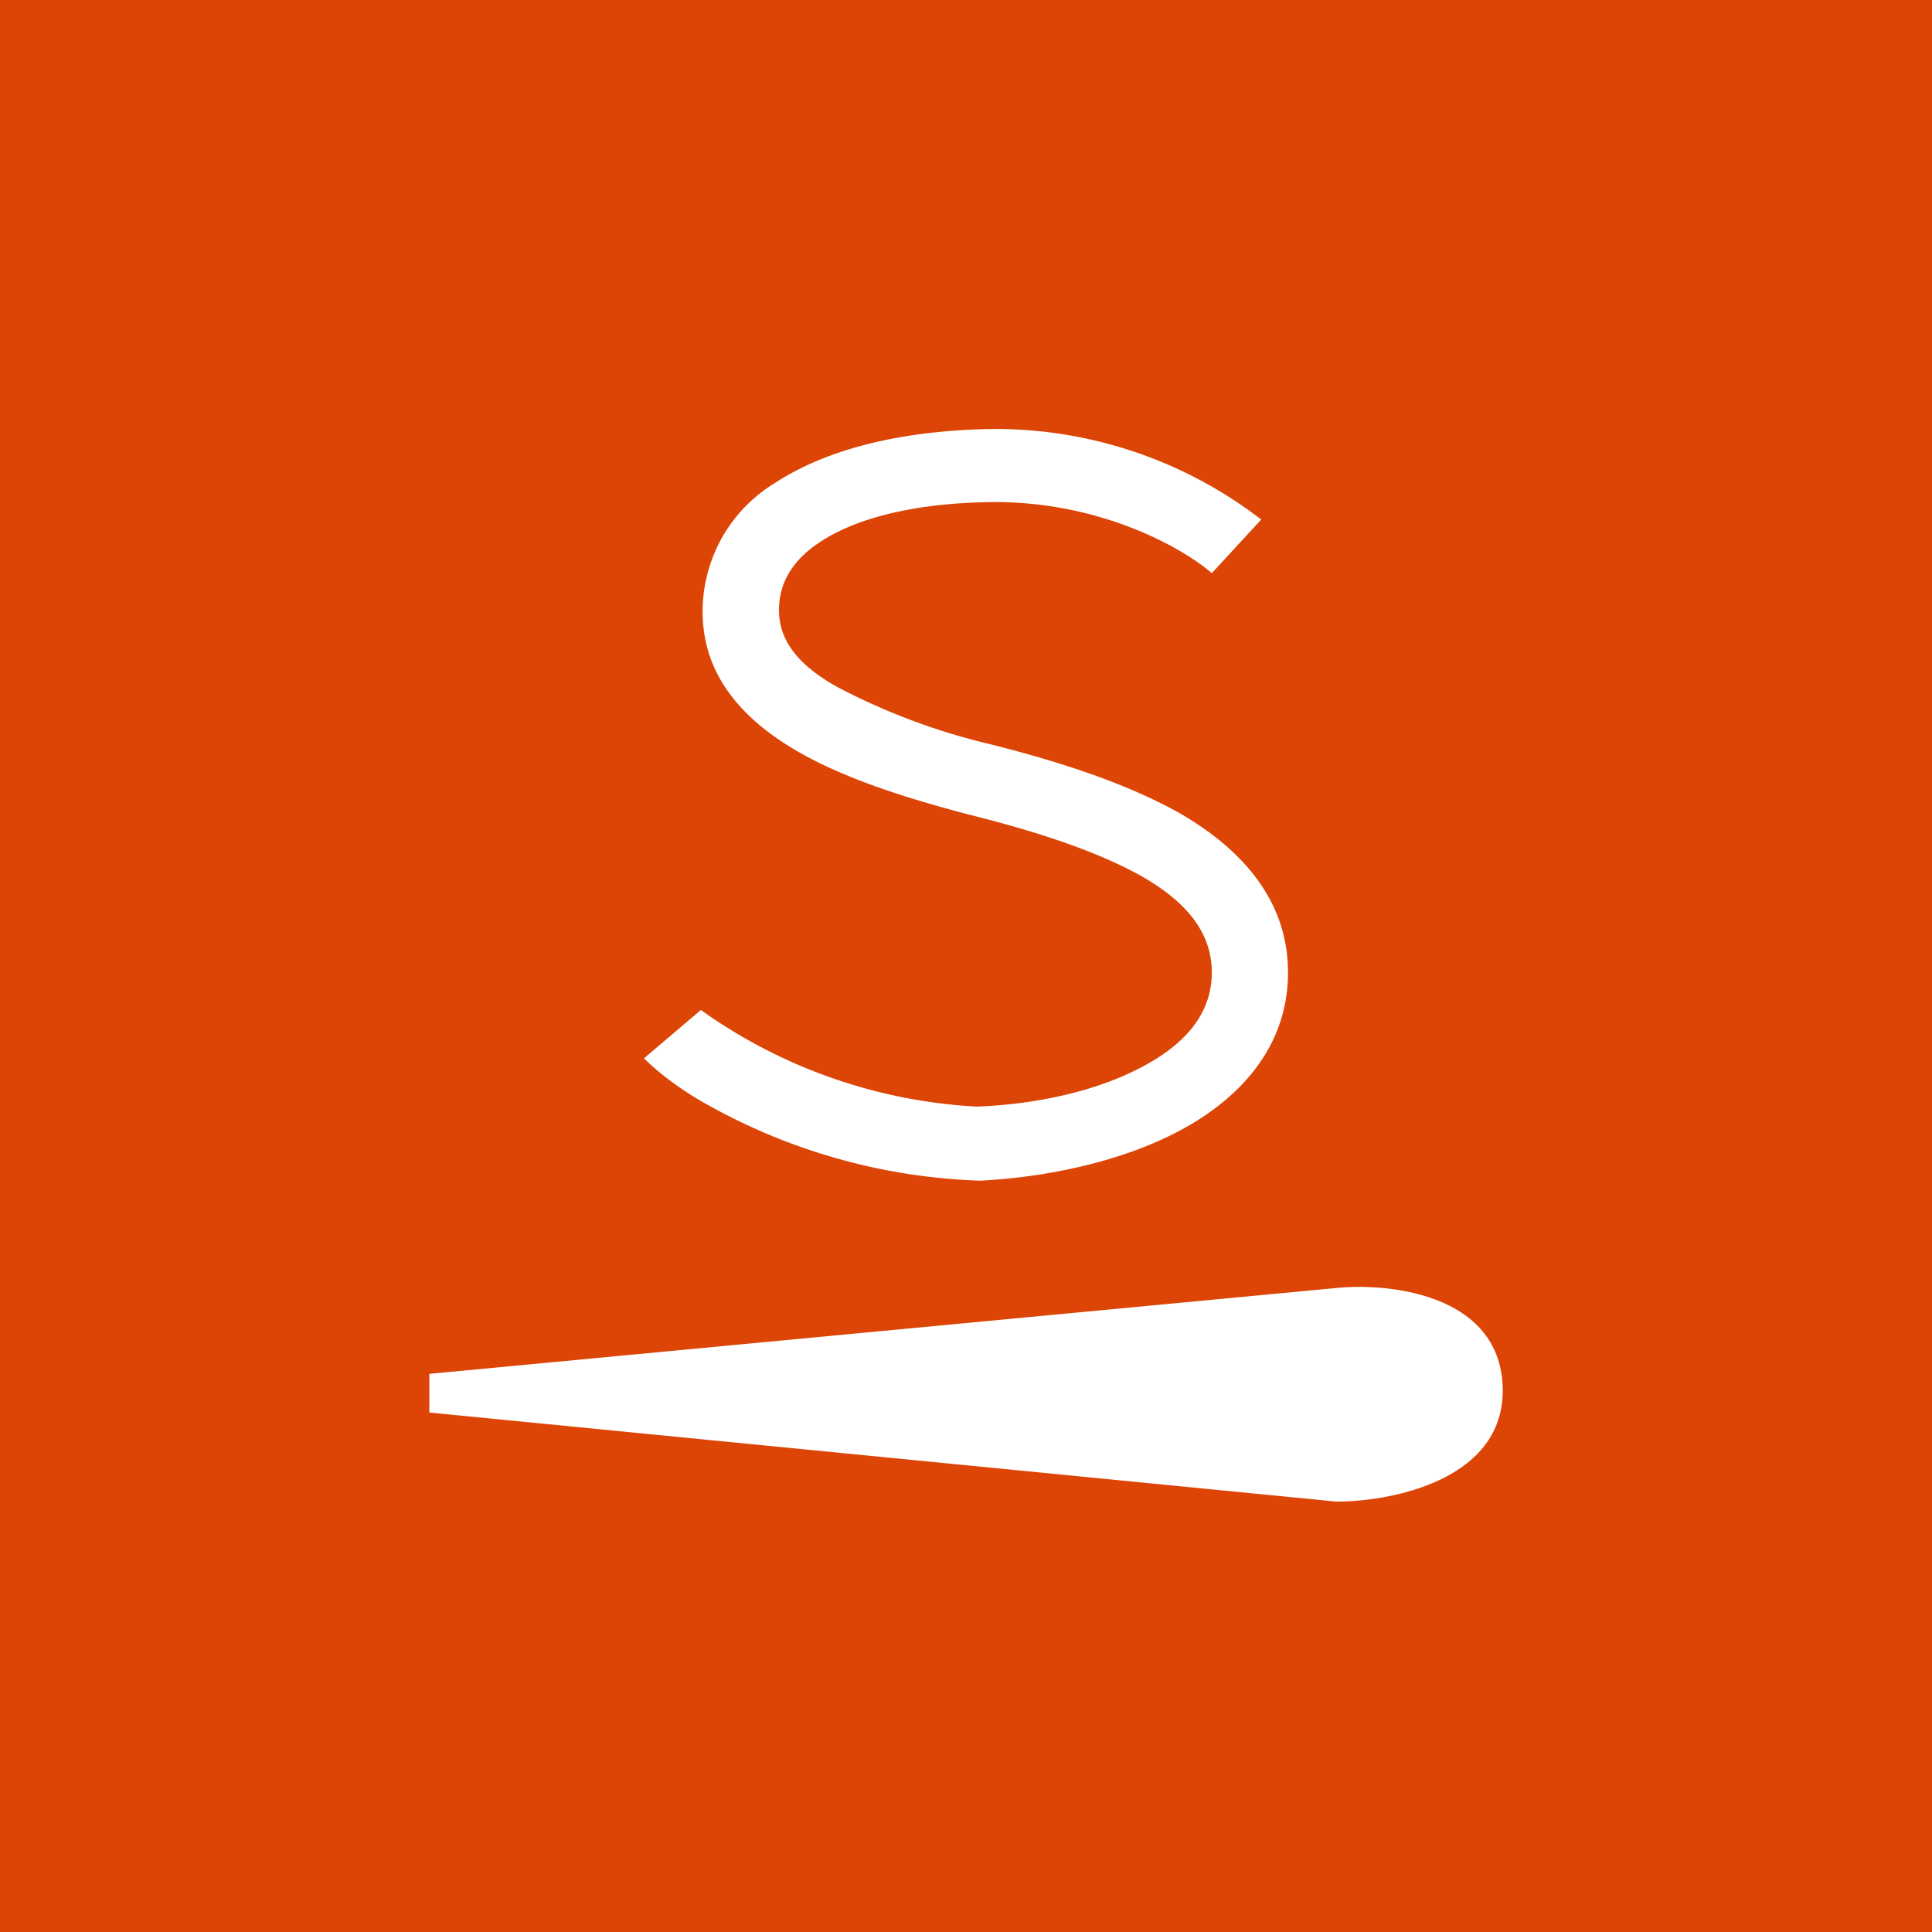 <!-- by TradingView --><svg width="18" height="18" viewBox="0 0 18 18" xmlns="http://www.w3.org/2000/svg"><path fill="#DD4506" d="M0 0h18v18H0z"/><path d="M11.75 4.84A4.06 4.06 0 0 0 9.11 4c-.79.03-1.43.2-1.89.5a1.4 1.4 0 0 0-.67 1.3c.04.56.43.94.88 1.2s1.03.44 1.6.59c.56.14 1.15.32 1.6.57.44.25.66.54.66.9 0 .37-.23.66-.65.88-.43.23-1 .35-1.54.37a4.87 4.87 0 0 1-2.57-.9L6 9.86c.12.12.3.26.5.38a5.57 5.57 0 0 0 2.63.76c.6-.03 1.3-.17 1.85-.46.55-.29 1.02-.77 1.02-1.48s-.48-1.18-1.02-1.49c-.54-.3-1.21-.5-1.77-.64A6.05 6.05 0 0 1 7.8 6.4c-.36-.2-.52-.42-.54-.66-.02-.26.09-.5.38-.69.3-.2.8-.35 1.5-.37 1.09-.04 1.9.44 2.15.66l.47-.51ZM4 12.8l8.45-.8c.5-.05 1.52.06 1.55.92.03.86-1.02 1.07-1.55 1.07L4 13.16v-.35Z" fill="#fff"/></svg>